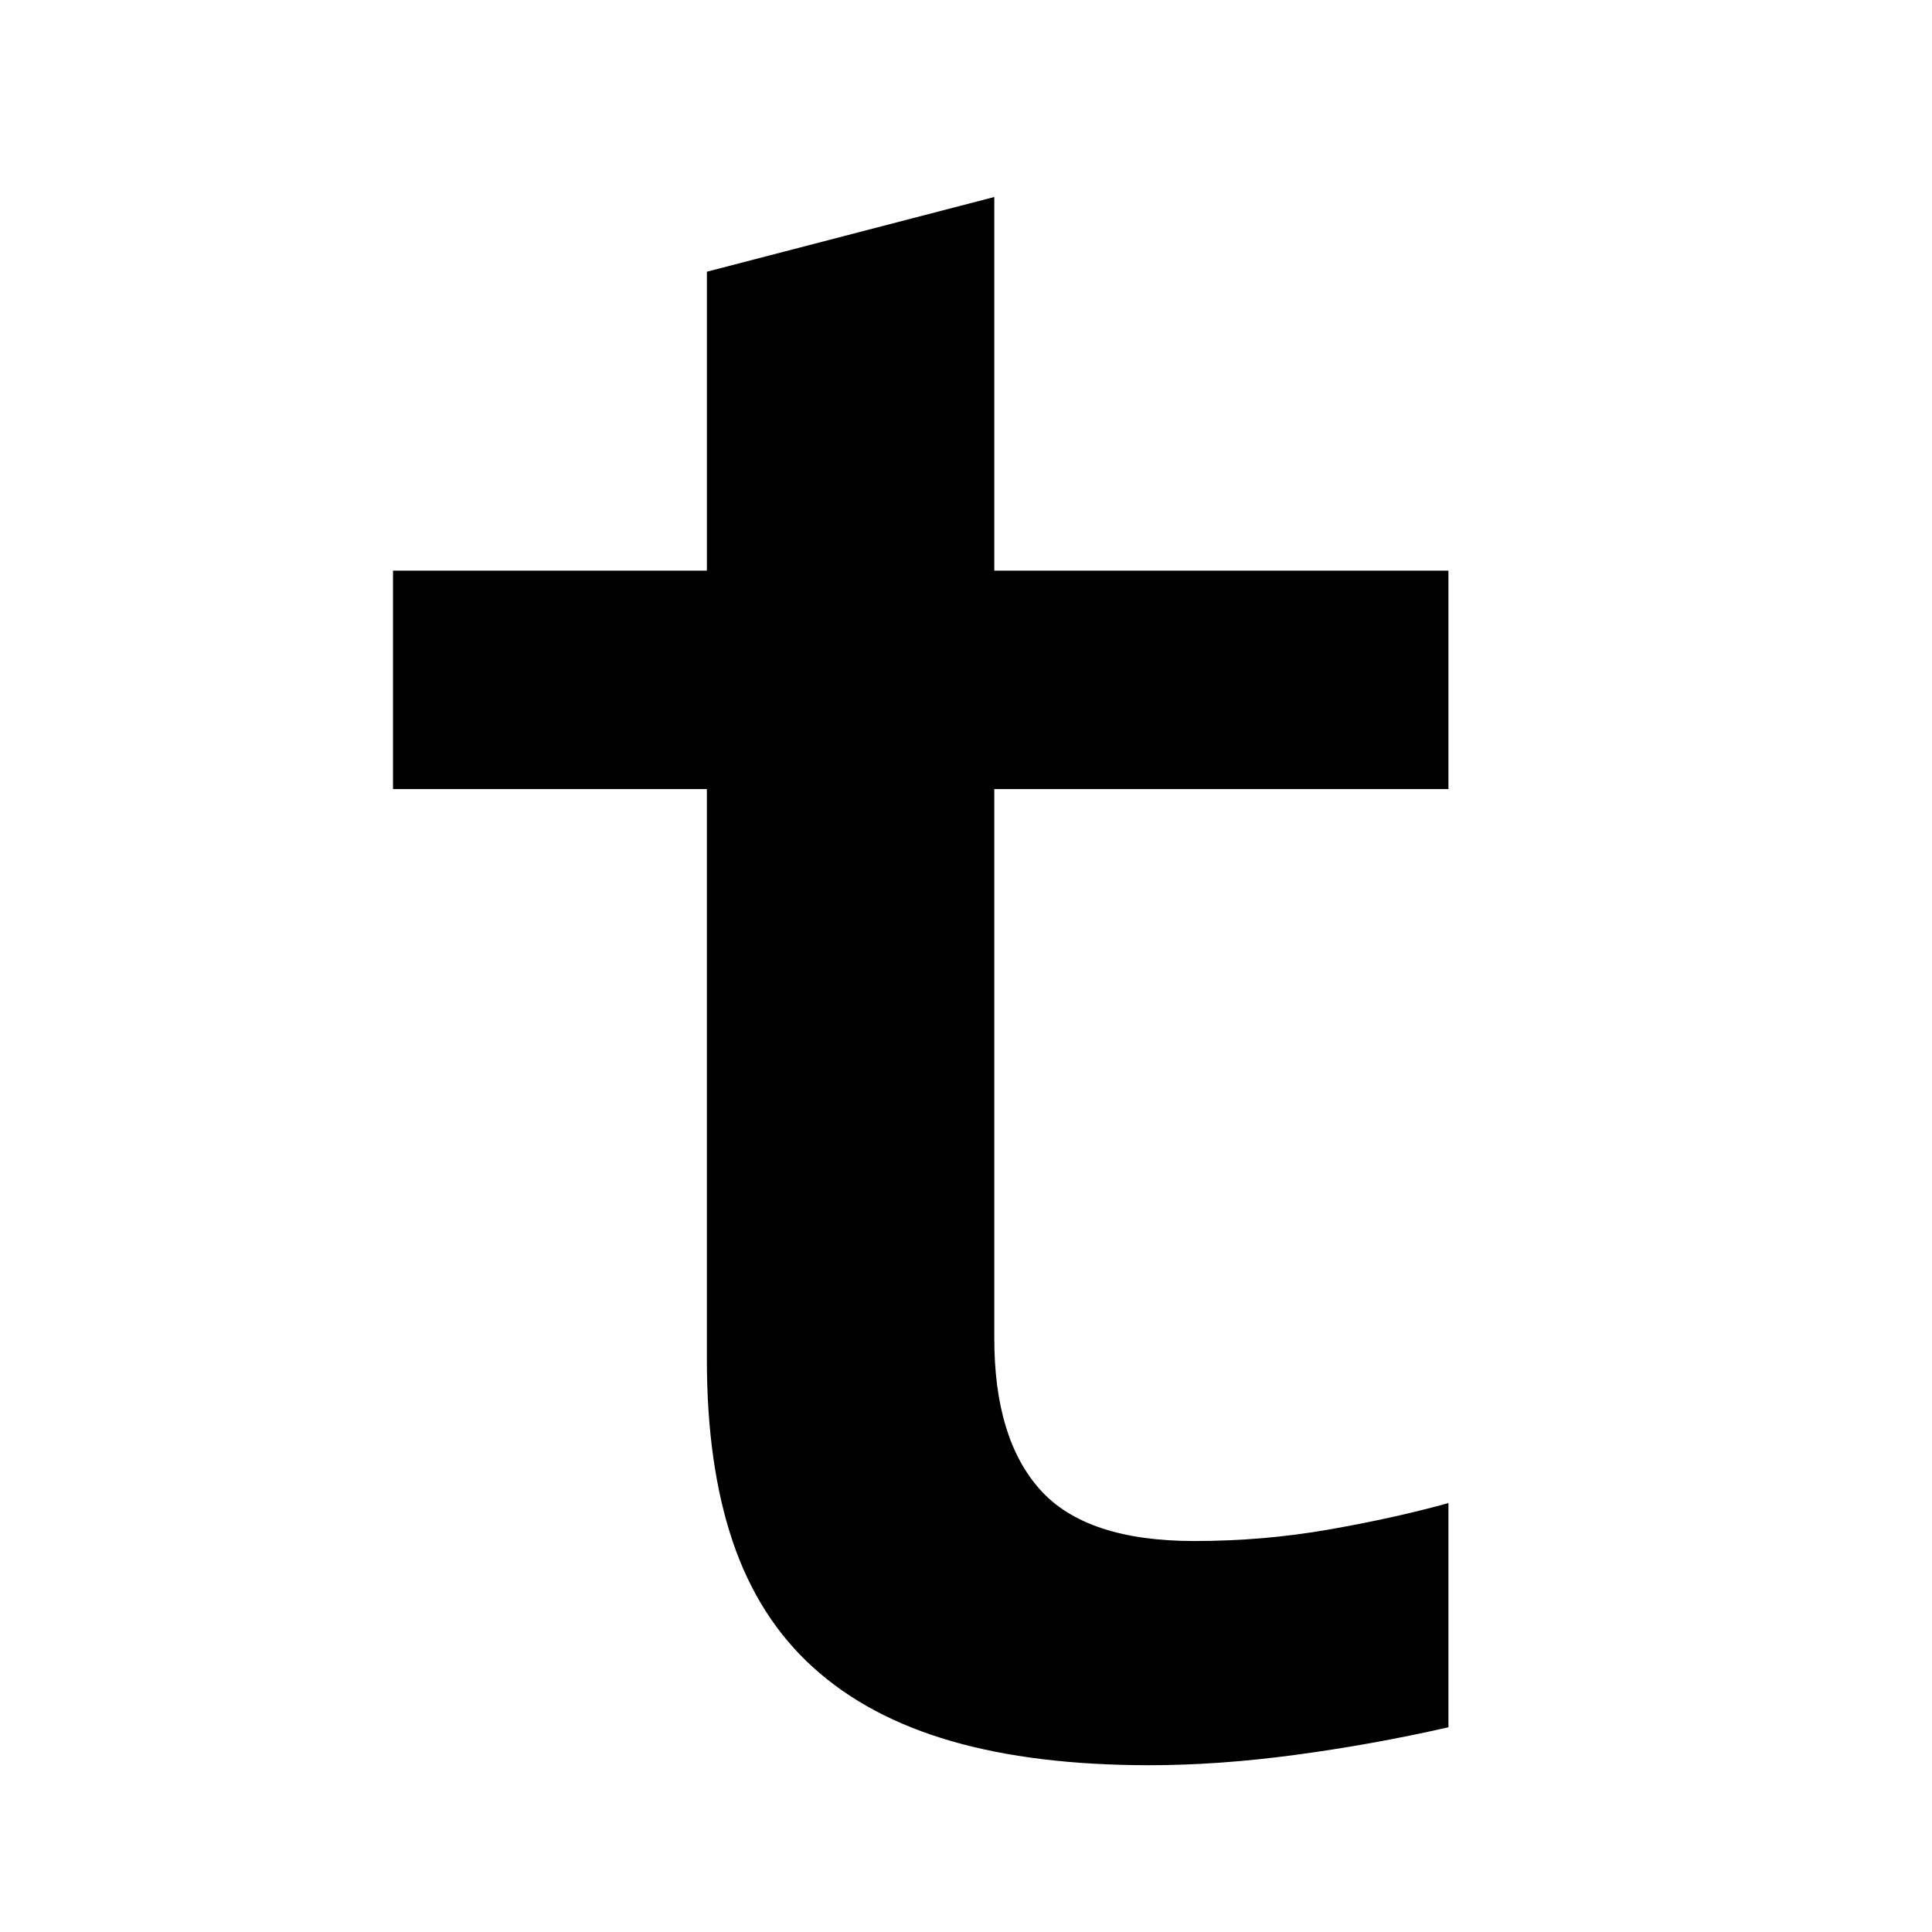 <?xml version="1.0" encoding="utf-8"?>
<!-- Generator: Adobe Illustrator 16.0.0, SVG Export Plug-In . SVG Version: 6.00 Build 0)  -->
<!DOCTYPE svg PUBLIC "-//W3C//DTD SVG 1.1//EN" "http://www.w3.org/Graphics/SVG/1.1/DTD/svg11.dtd">
<svg version="1.1" xmlns="http://www.w3.org/2000/svg" xmlns:xlink="http://www.w3.org/1999/xlink" x="0px" y="0px" width="128px"
	 height="128px" viewBox="0 0 128 128" enable-background="new 0 0 128 128" xml:space="preserve">
<g id="Layer_1">
</g>
<g id="Layer_2">
	<g>
		<path d="M95.963,114.436c-3.352,0.762-6.729,1.371-10.131,1.828s-6.627,0.686-9.674,0.686c-5.078,0-9.457-0.533-13.139-1.6
			c-3.683-1.066-6.73-2.69-9.141-4.875c-2.413-2.182-4.189-4.963-5.332-8.34s-1.714-7.4-1.714-12.074V52.28H26.038V37.807h20.795
			V18.002l19.042-4.951v24.756h30.088V52.28H65.875v36.41c0,4.418,1.016,7.758,3.047,10.018s5.434,3.389,10.207,3.389
			c3.047,0,6.018-0.253,8.912-0.762c2.895-0.506,5.535-1.091,7.922-1.752V114.436z"/>
	</g>
</g>
<g id="Layer_3">
</g>
</svg>
